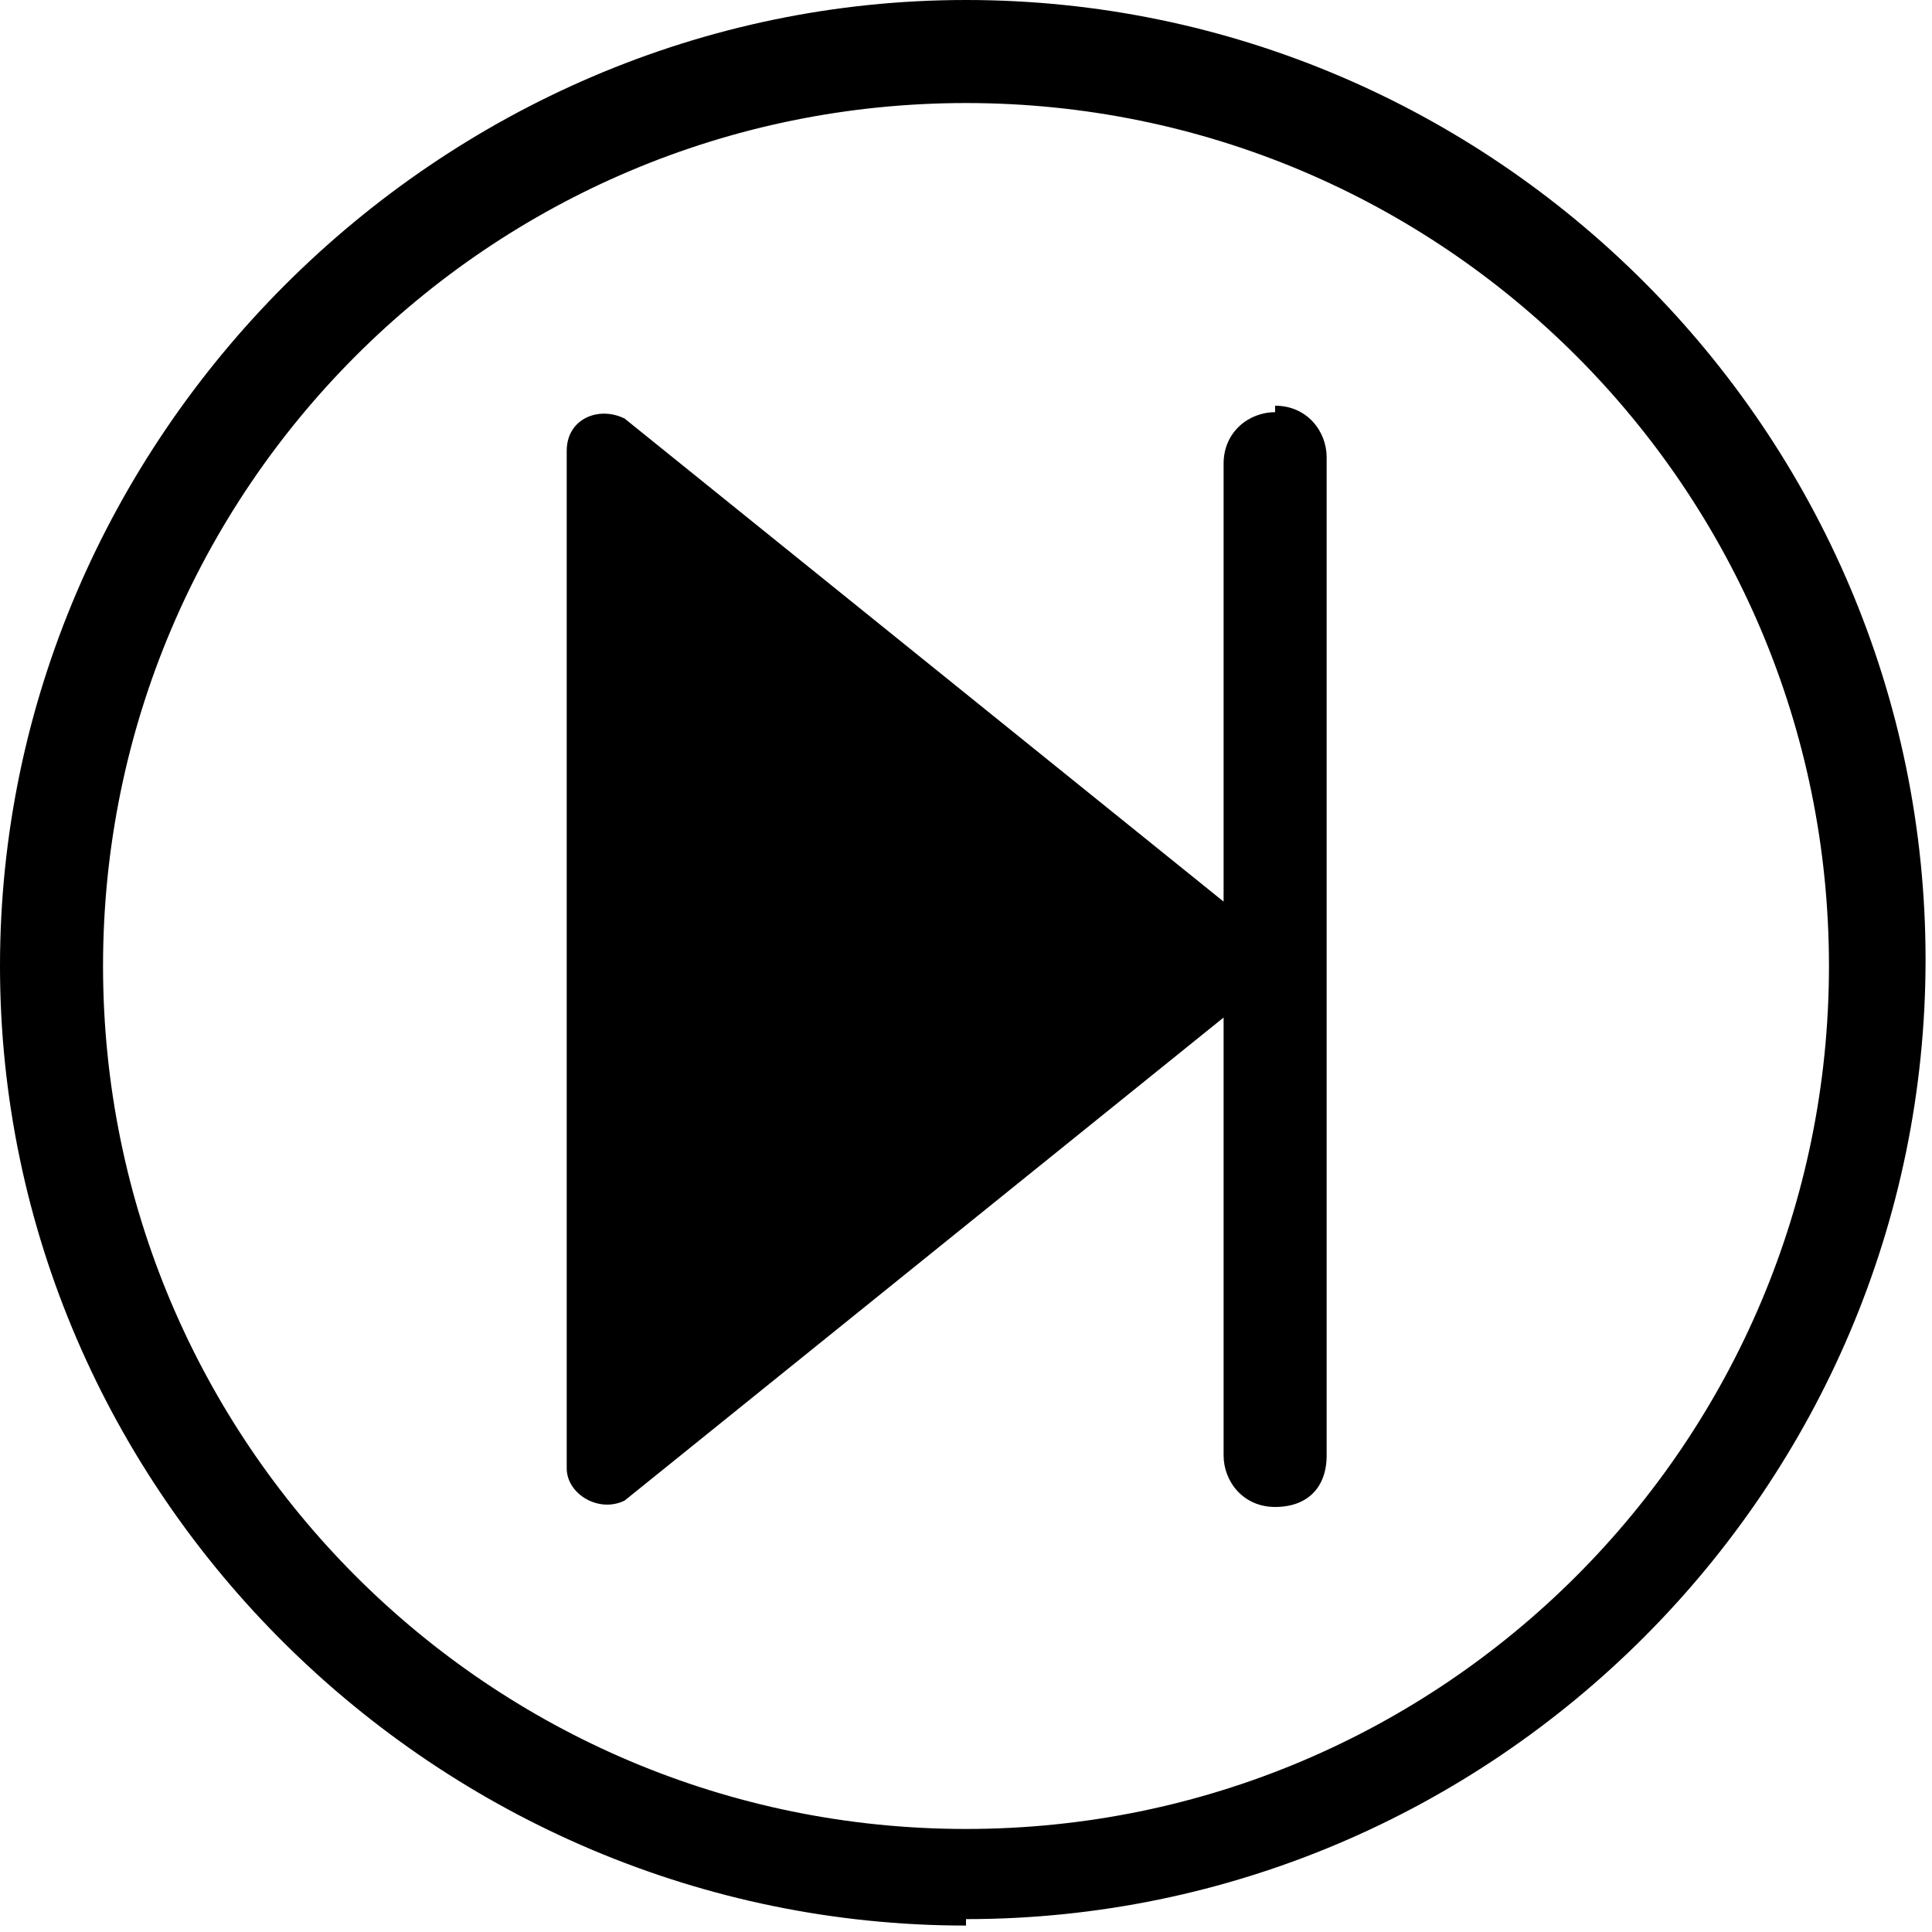 <?xml version="1.0" encoding="UTF-8"?>
<svg xmlns="http://www.w3.org/2000/svg" version="1.1" viewBox="0 0 30 30">
  <defs>
    <style>
      .cls-1 {
        fill: none;
      }
    </style>
  </defs>
  <!-- Generator: Adobe Illustrator 28.7.1, SVG Export Plug-In . SVG Version: 1.2.0 Build 142)  -->
  <g>
    <g id="Layer_1">
      <path class="cls-1" d="M20.1,7.3"/>
      <path d="M19.8,6.4c-.4,0-.8.3-.8.8v6.8l-9.3-7.5c-.4-.2-.9,0-.9.5v15.8c0,.4.5.7.9.5l9.3-7.5v6.8c0,.4.3.8.8.8s.8-.3.8-.8V7.1c0-.4-.3-.8-.8-.8Z"/>
      <path d="M15,29.9C6.8,29.9,0,23.2,0,15S6.8,0,15,0s14.9,6.7,14.9,14.9-6.7,14.9-14.9,14.9ZM15,1.6C7.6,1.6,1.6,7.6,1.6,15s6,13.4,13.4,13.4,13.4-6,13.4-13.4S22.4,1.6,15,1.6Z"/>
    </g>
  </g>
</svg>